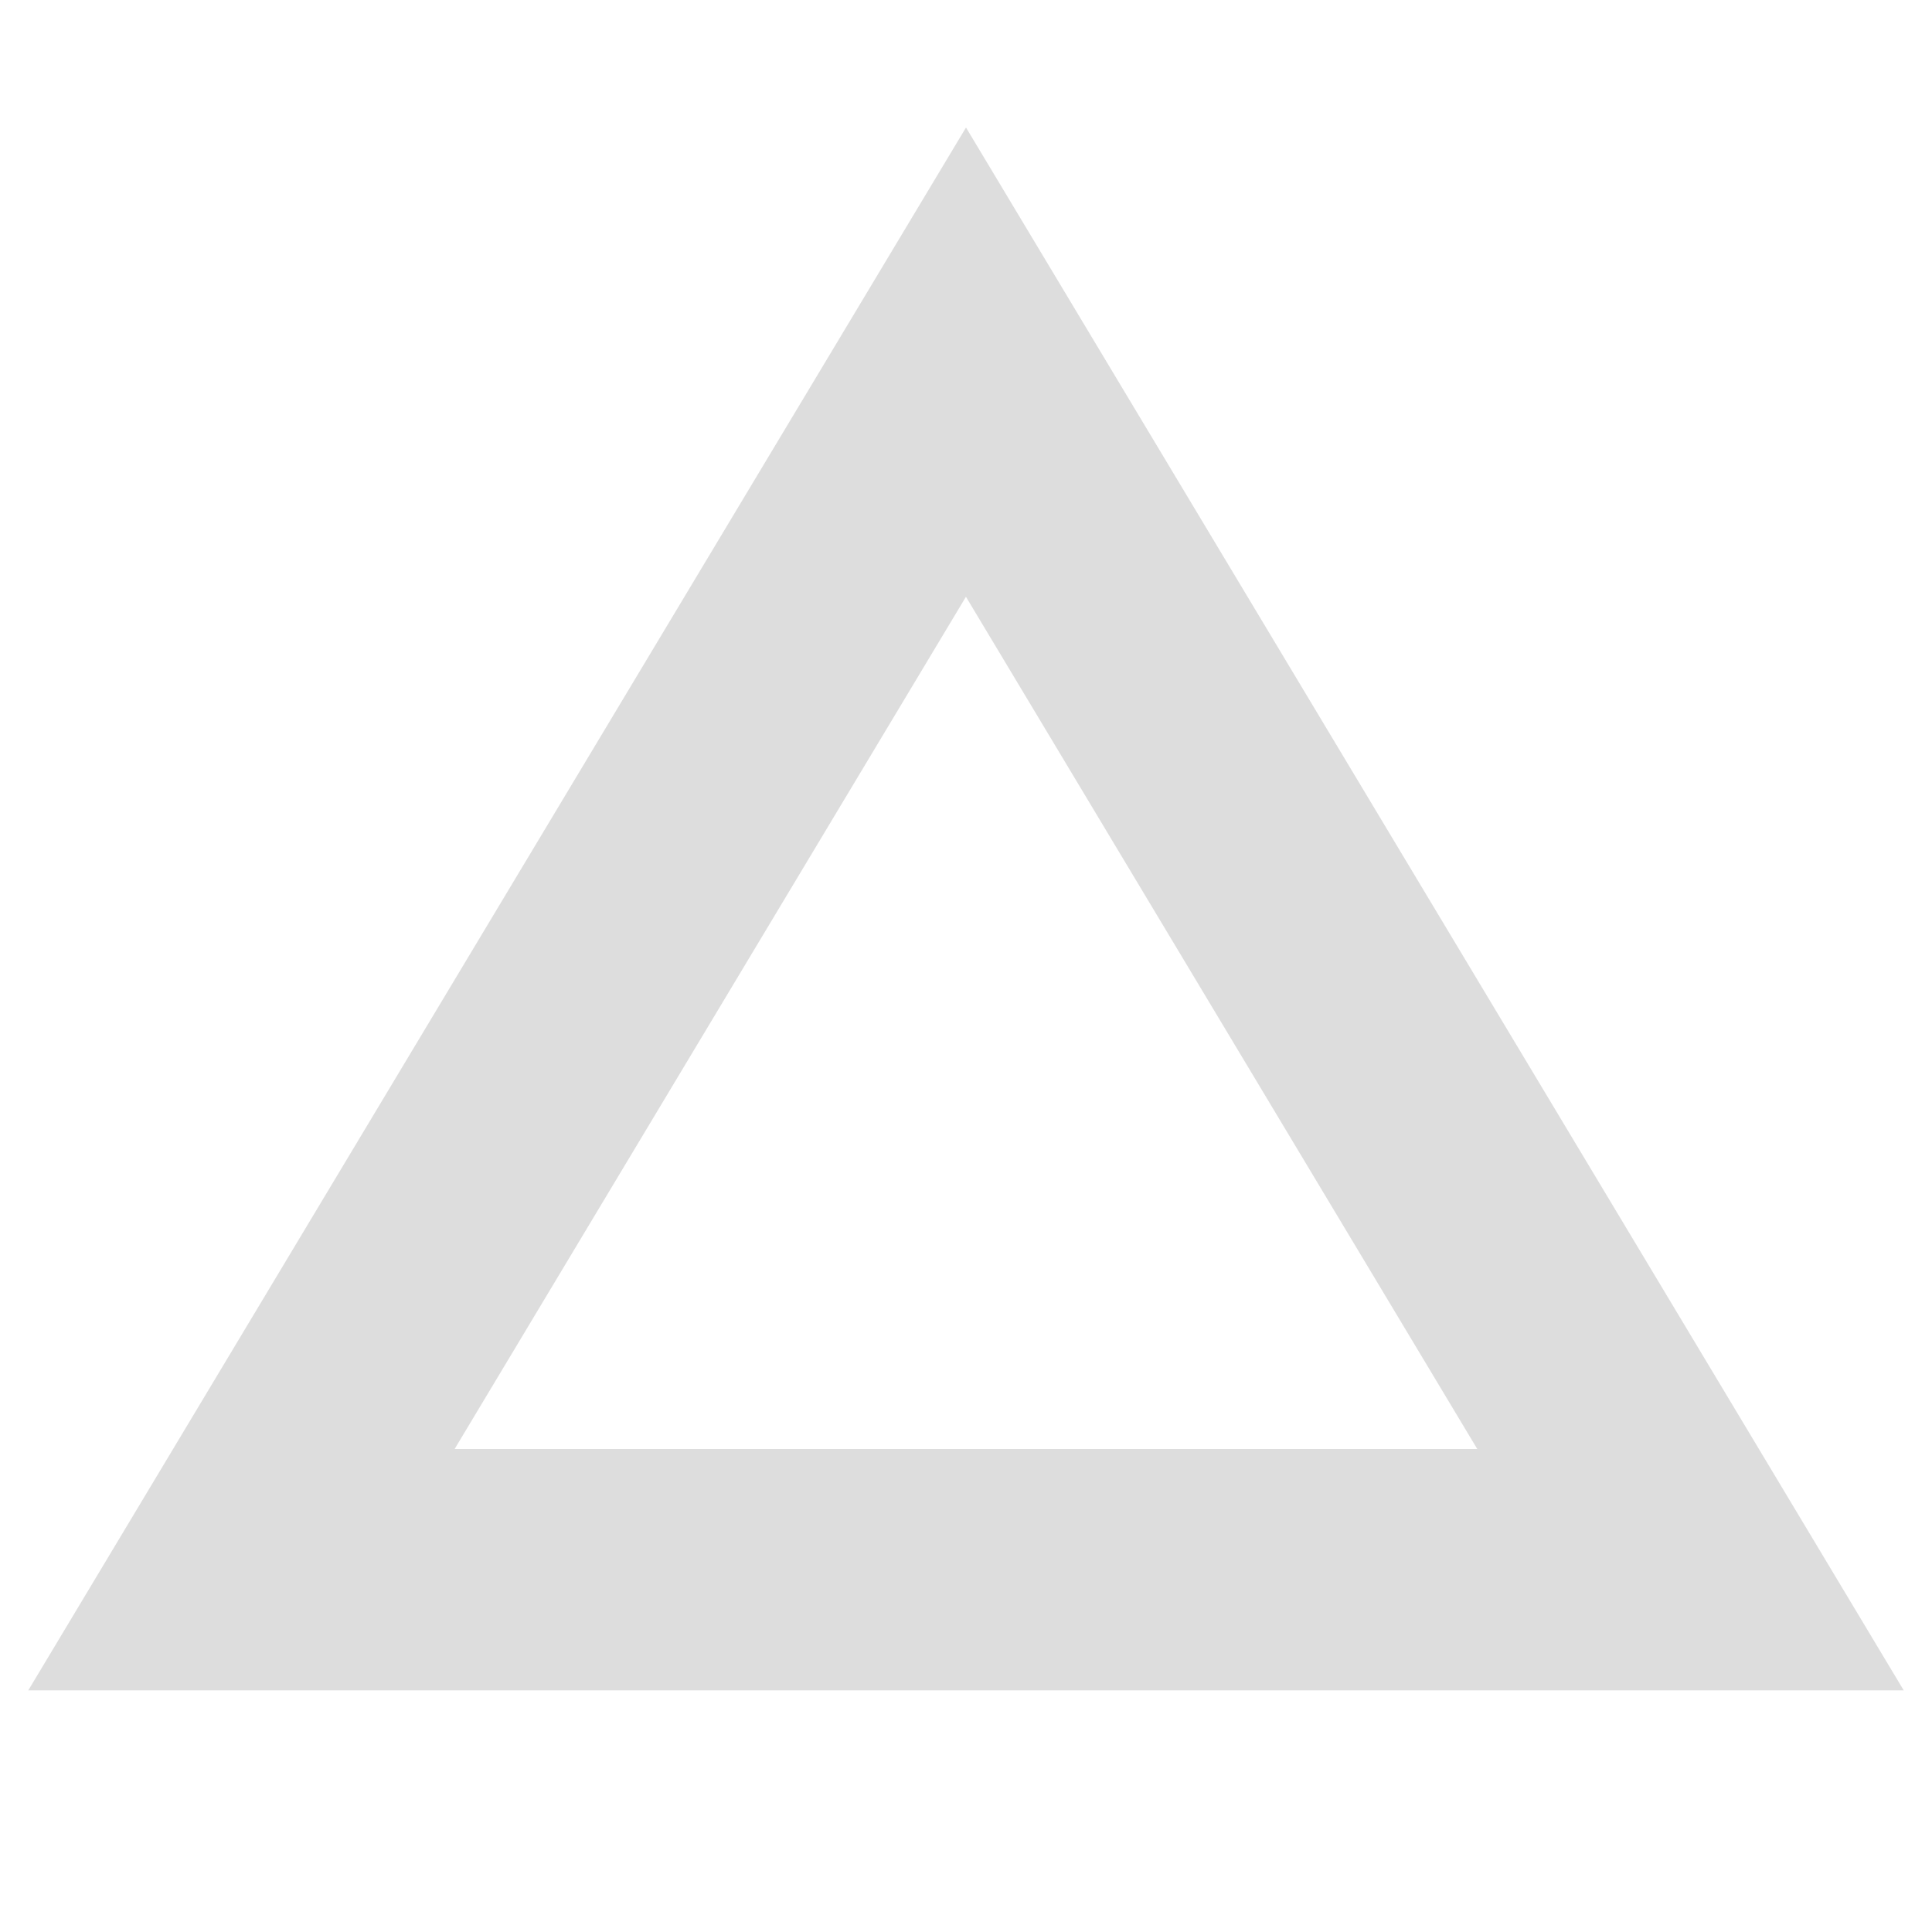 <?xml version="1.0" encoding="UTF-8" standalone="no"?>
<!-- Created with Inkscape (http://www.inkscape.org/) -->
<svg id="svg7384" xmlns:rdf="http://www.w3.org/1999/02/22-rdf-syntax-ns#" style="enable-background:new" xmlns="http://www.w3.org/2000/svg" xmlns:osb="http://www.openswatchbook.org/uri/2009/osb" height="16" width="16" version="1.1" xmlns:cc="http://creativecommons.org/ns#" xmlns:dc="http://purl.org/dc/elements/1.1/">
 <title id="title8473">Paper Symbolic Icon Theme</title>
 <g id="layer12" transform="translate(-665 39)">
  <path id="path5587" style="color-rendering:auto;text-decoration-color:#dddddd;color:#dddddd;shape-rendering:auto;solid-color:#dddddd;text-decoration-line:none;mix-blend-mode:normal;fill-opacity:1.0;fill: #dddddd;;block-progression:tb;text-indent:0;image-rendering:auto;white-space:normal;text-decoration-style:solid;isolation:auto;enable-background:new;text-transform:none" d="m673-37.944-7.766 12.943h1.766 13.766l-7.766-12.943zm0 3.887 4.234 7.057h-8.469l4.234-7.057z"/>
 </g>
</svg>
